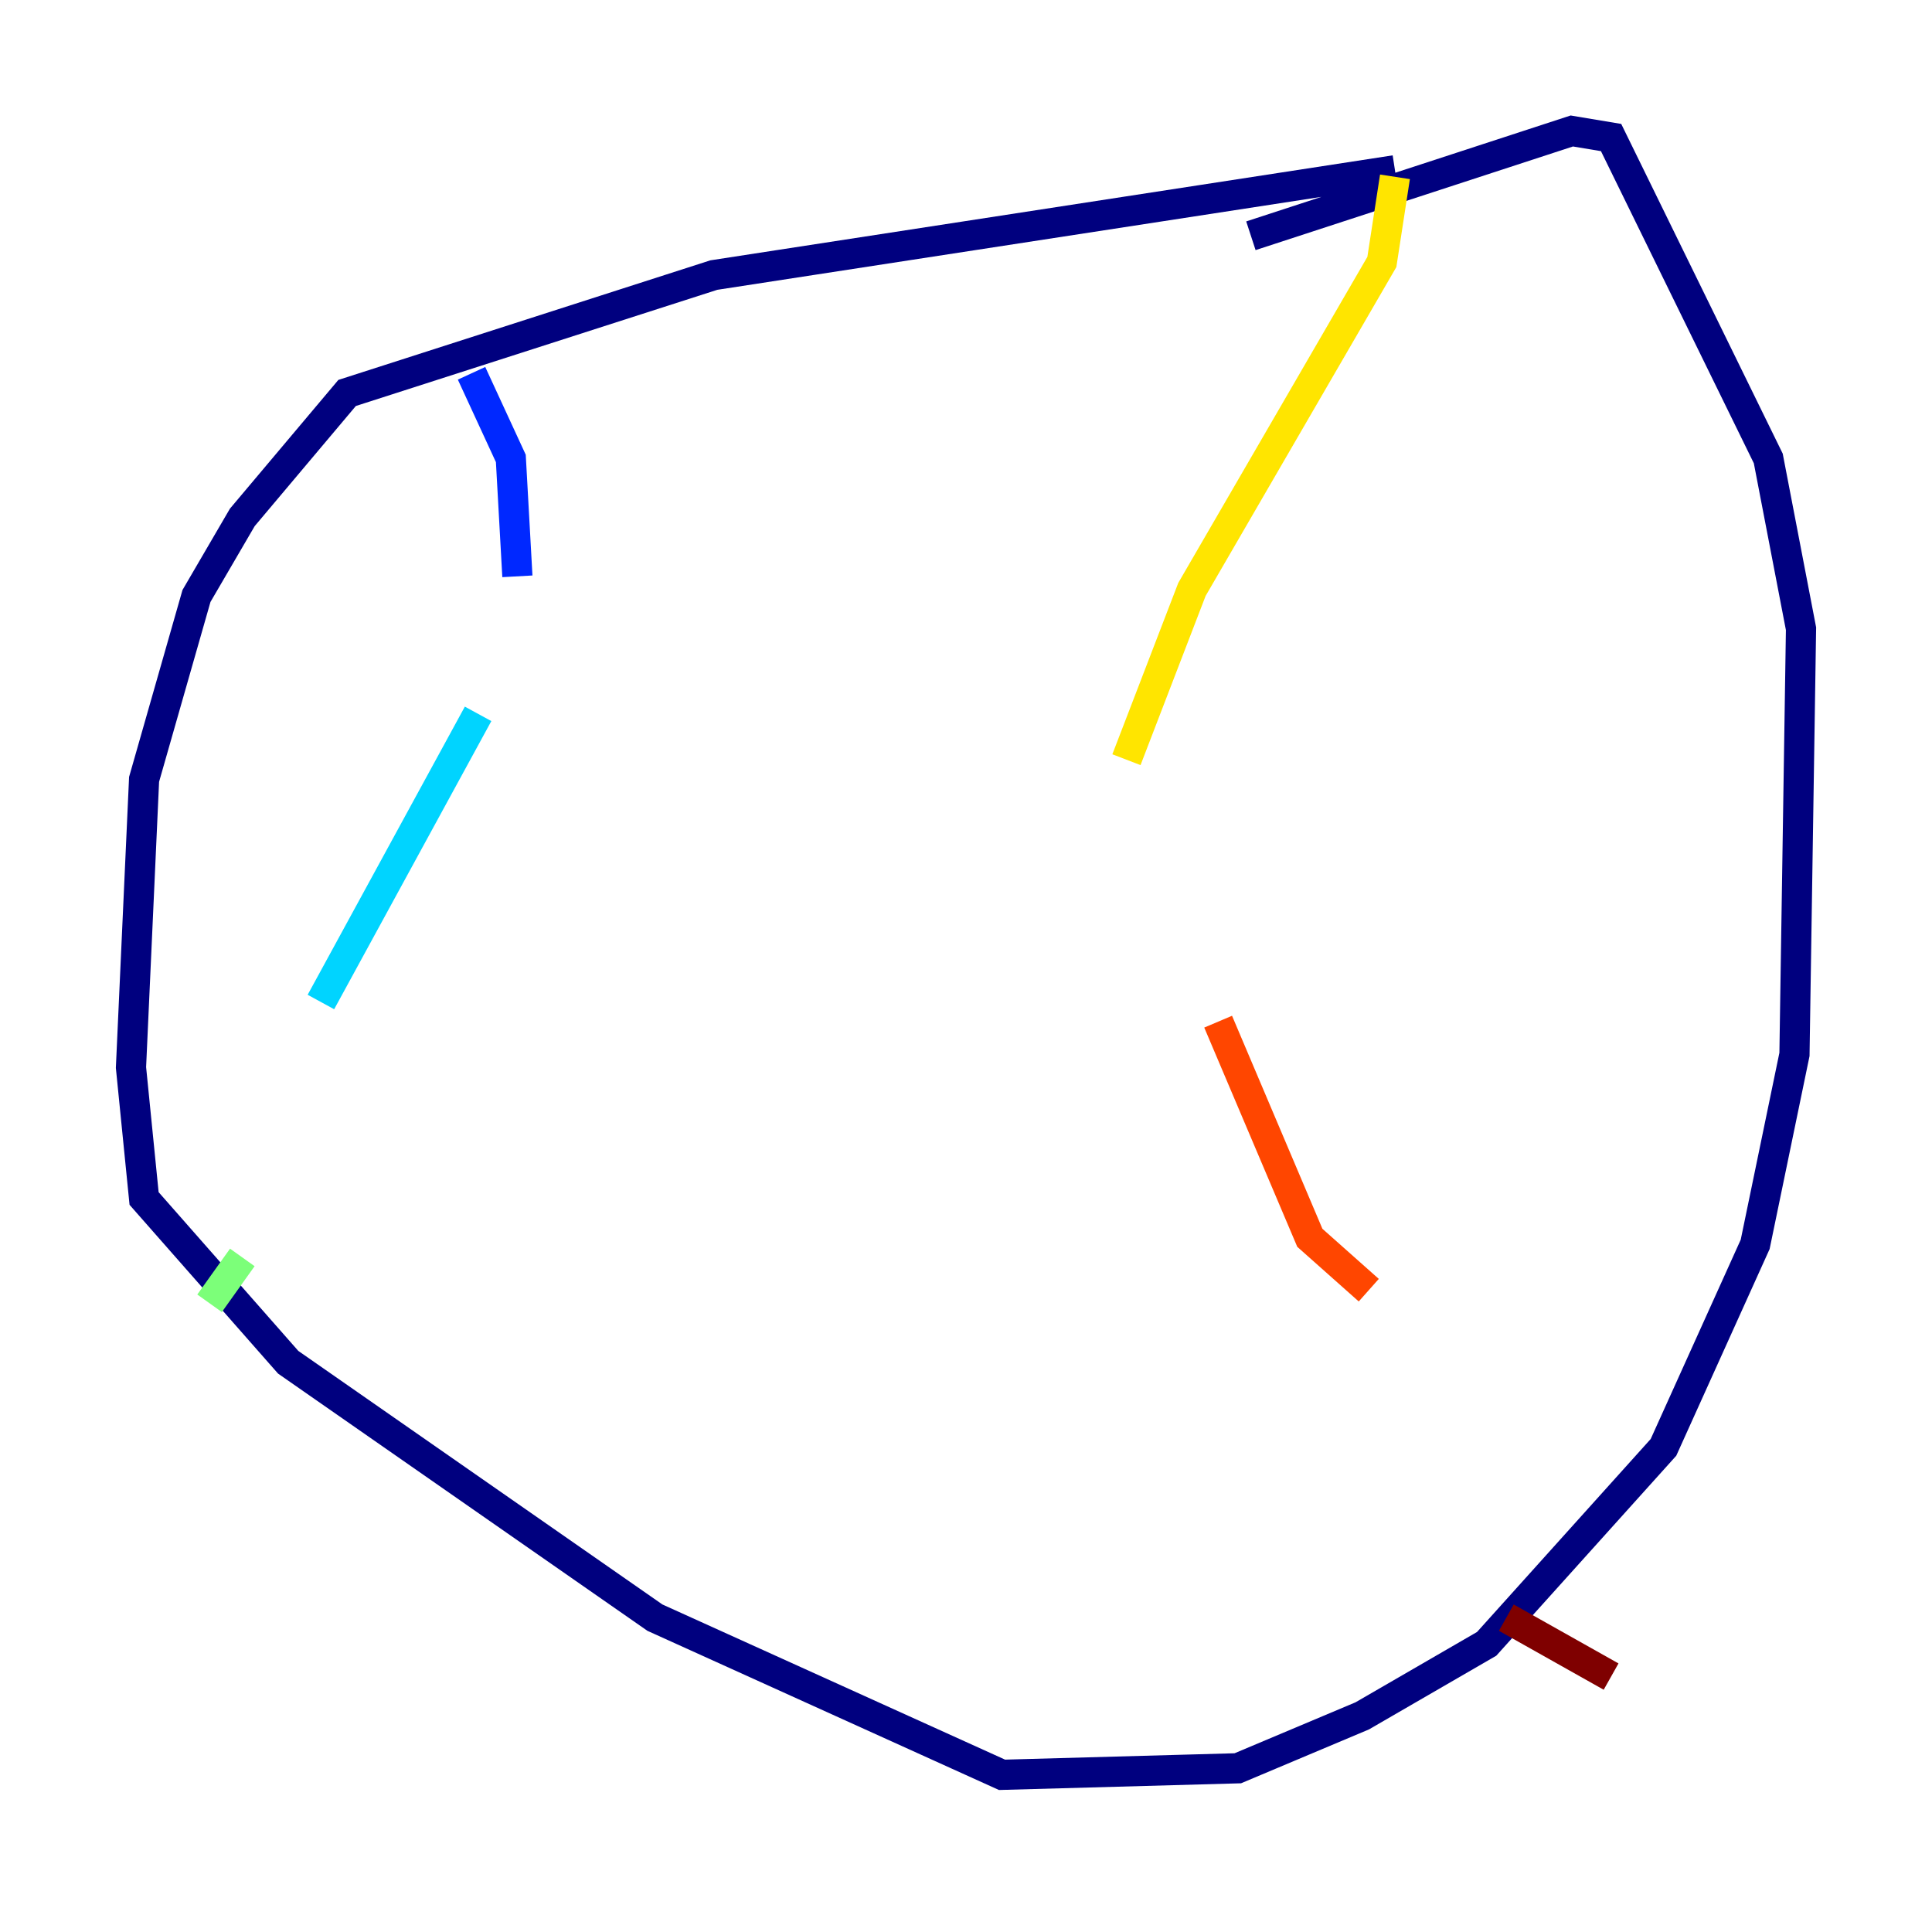 <?xml version="1.0" encoding="utf-8" ?>
<svg baseProfile="tiny" height="128" version="1.2" viewBox="0,0,128,128" width="128" xmlns="http://www.w3.org/2000/svg" xmlns:ev="http://www.w3.org/2001/xml-events" xmlns:xlink="http://www.w3.org/1999/xlink"><defs /><polyline fill="none" points="92.42,11.281 47.295,18.224 22.997,26.034 16.054,34.278 13.017,39.485 9.546,51.634 8.678,70.725 9.546,79.403 19.091,90.251 43.39,107.173 66.386,117.586 82.007,117.153 90.251,113.681 98.495,108.909 110.21,95.891 116.285,82.441 118.888,69.858 119.322,41.654 117.153,30.373 106.739,9.112 104.136,8.678 82.875,15.62" stroke="#00007f" stroke-width="2" /><polyline fill="none" points="31.241,24.732 33.844,30.373 34.278,38.183" stroke="#0028ff" stroke-width="2" /><polyline fill="none" points="31.675,47.295 21.261,66.386" stroke="#00d4ff" stroke-width="2" /><polyline fill="none" points="16.054,83.308 13.885,86.346" stroke="#7cff79" stroke-width="2" /><polyline fill="none" points="92.42,11.715 91.552,17.356 78.969,39.051 74.63,50.332" stroke="#ffe500" stroke-width="2" /><polyline fill="none" points="80.705,67.688 86.78,82.007 90.685,85.478" stroke="#ff4600" stroke-width="2" /><polyline fill="none" points="99.797,107.173 106.739,111.078" stroke="#7f0000" stroke-width="2" /></svg>